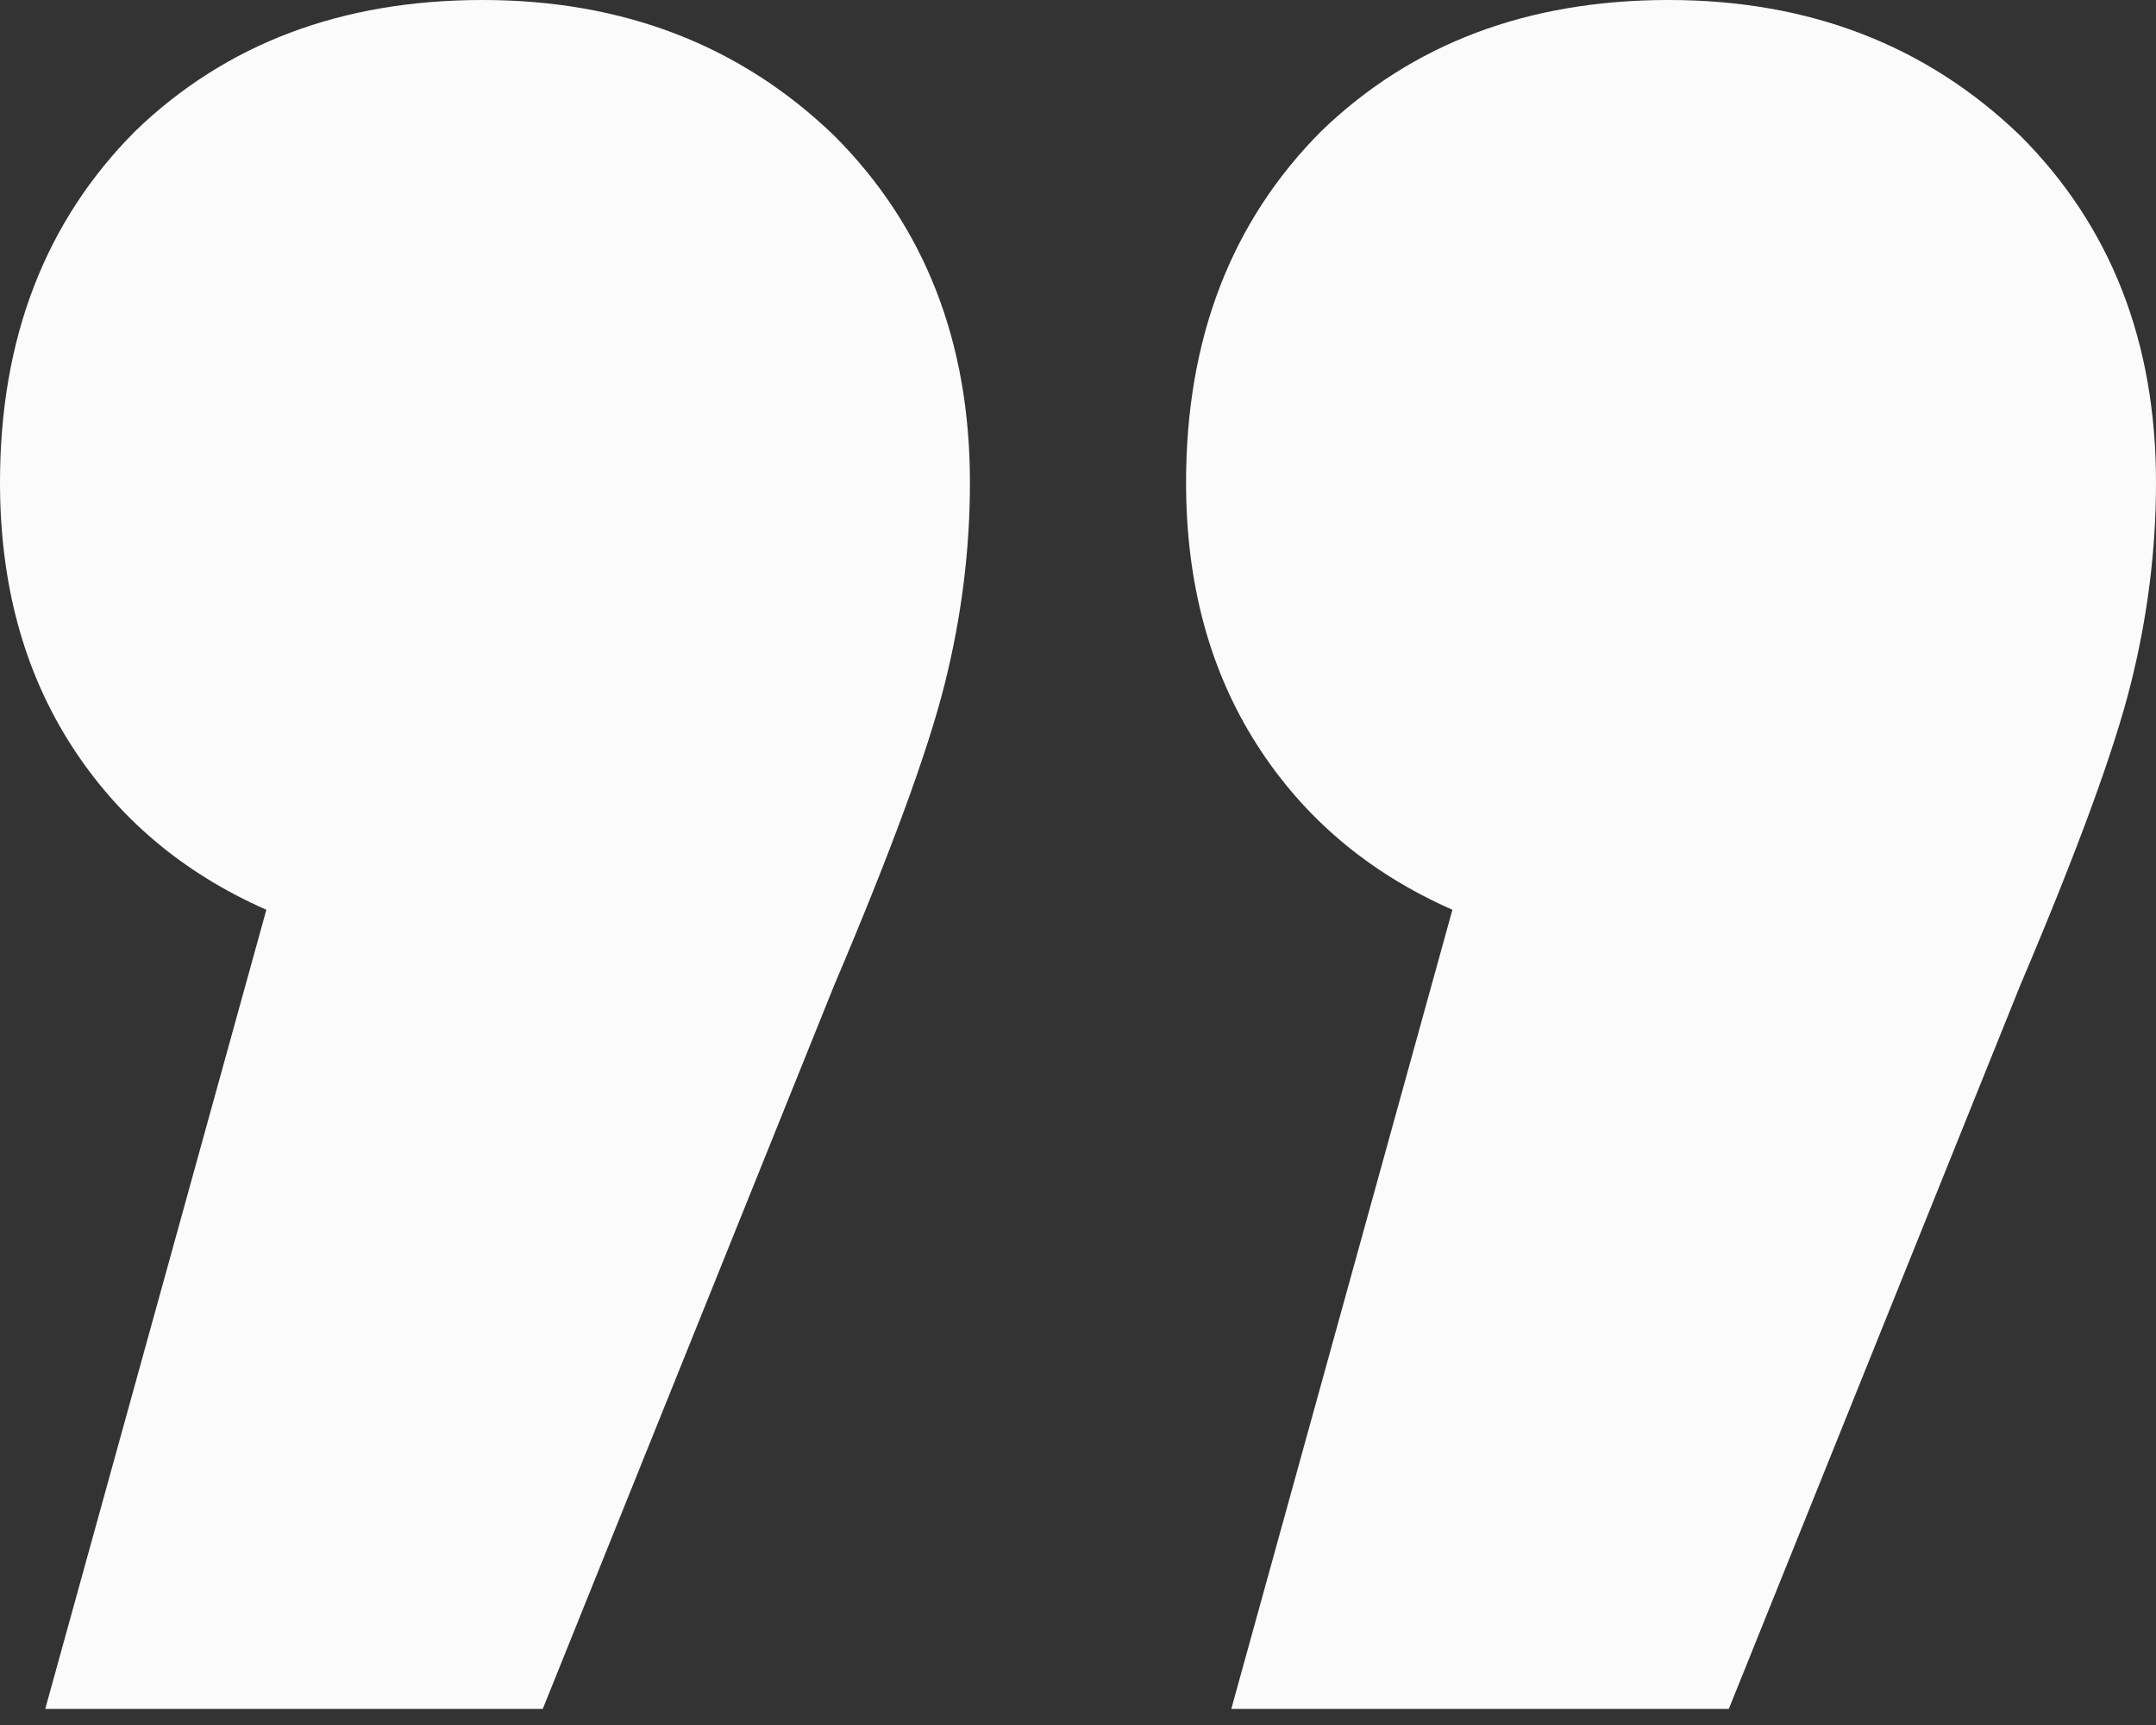 <svg width="50" height="40" viewBox="0 0 50 40" fill="none" xmlns="http://www.w3.org/2000/svg">
<rect x="0" y="0" width="50" height="40" fill="#333333" stroke="none"/>
<path d="M33.683 21.096C31.741 20.241 30.225 18.959 29.137 17.249C28.05 15.54 27.506 13.52 27.506 11.189C27.506 7.848 28.555 5.128 30.653 3.03C32.751 1.01 35.431 -8.7738e-05 38.695 -8.7738e-05C41.958 -8.7738e-05 44.678 1.049 46.853 3.147C48.951 5.245 50 7.925 50 11.189C50 12.743 49.806 14.297 49.417 15.851C49.029 17.405 48.174 19.736 46.853 22.844L40.093 39.627H28.555L33.683 21.096ZM6.177 21.096C4.235 20.241 2.72 18.959 1.632 17.249C0.544 15.54 0 13.52 0 11.189C0 7.848 1.049 5.128 3.147 3.03C5.245 1.01 7.925 -8.7738e-05 11.189 -8.7738e-05C14.452 -8.7738e-05 17.172 1.049 19.347 3.147C21.445 5.245 22.494 7.925 22.494 11.189C22.494 12.743 22.3 14.297 21.911 15.851C21.523 17.405 20.668 19.736 19.347 22.844L12.587 39.627H1.049L6.177 21.096Z" fill="#FBFBFB"/>
</svg>
